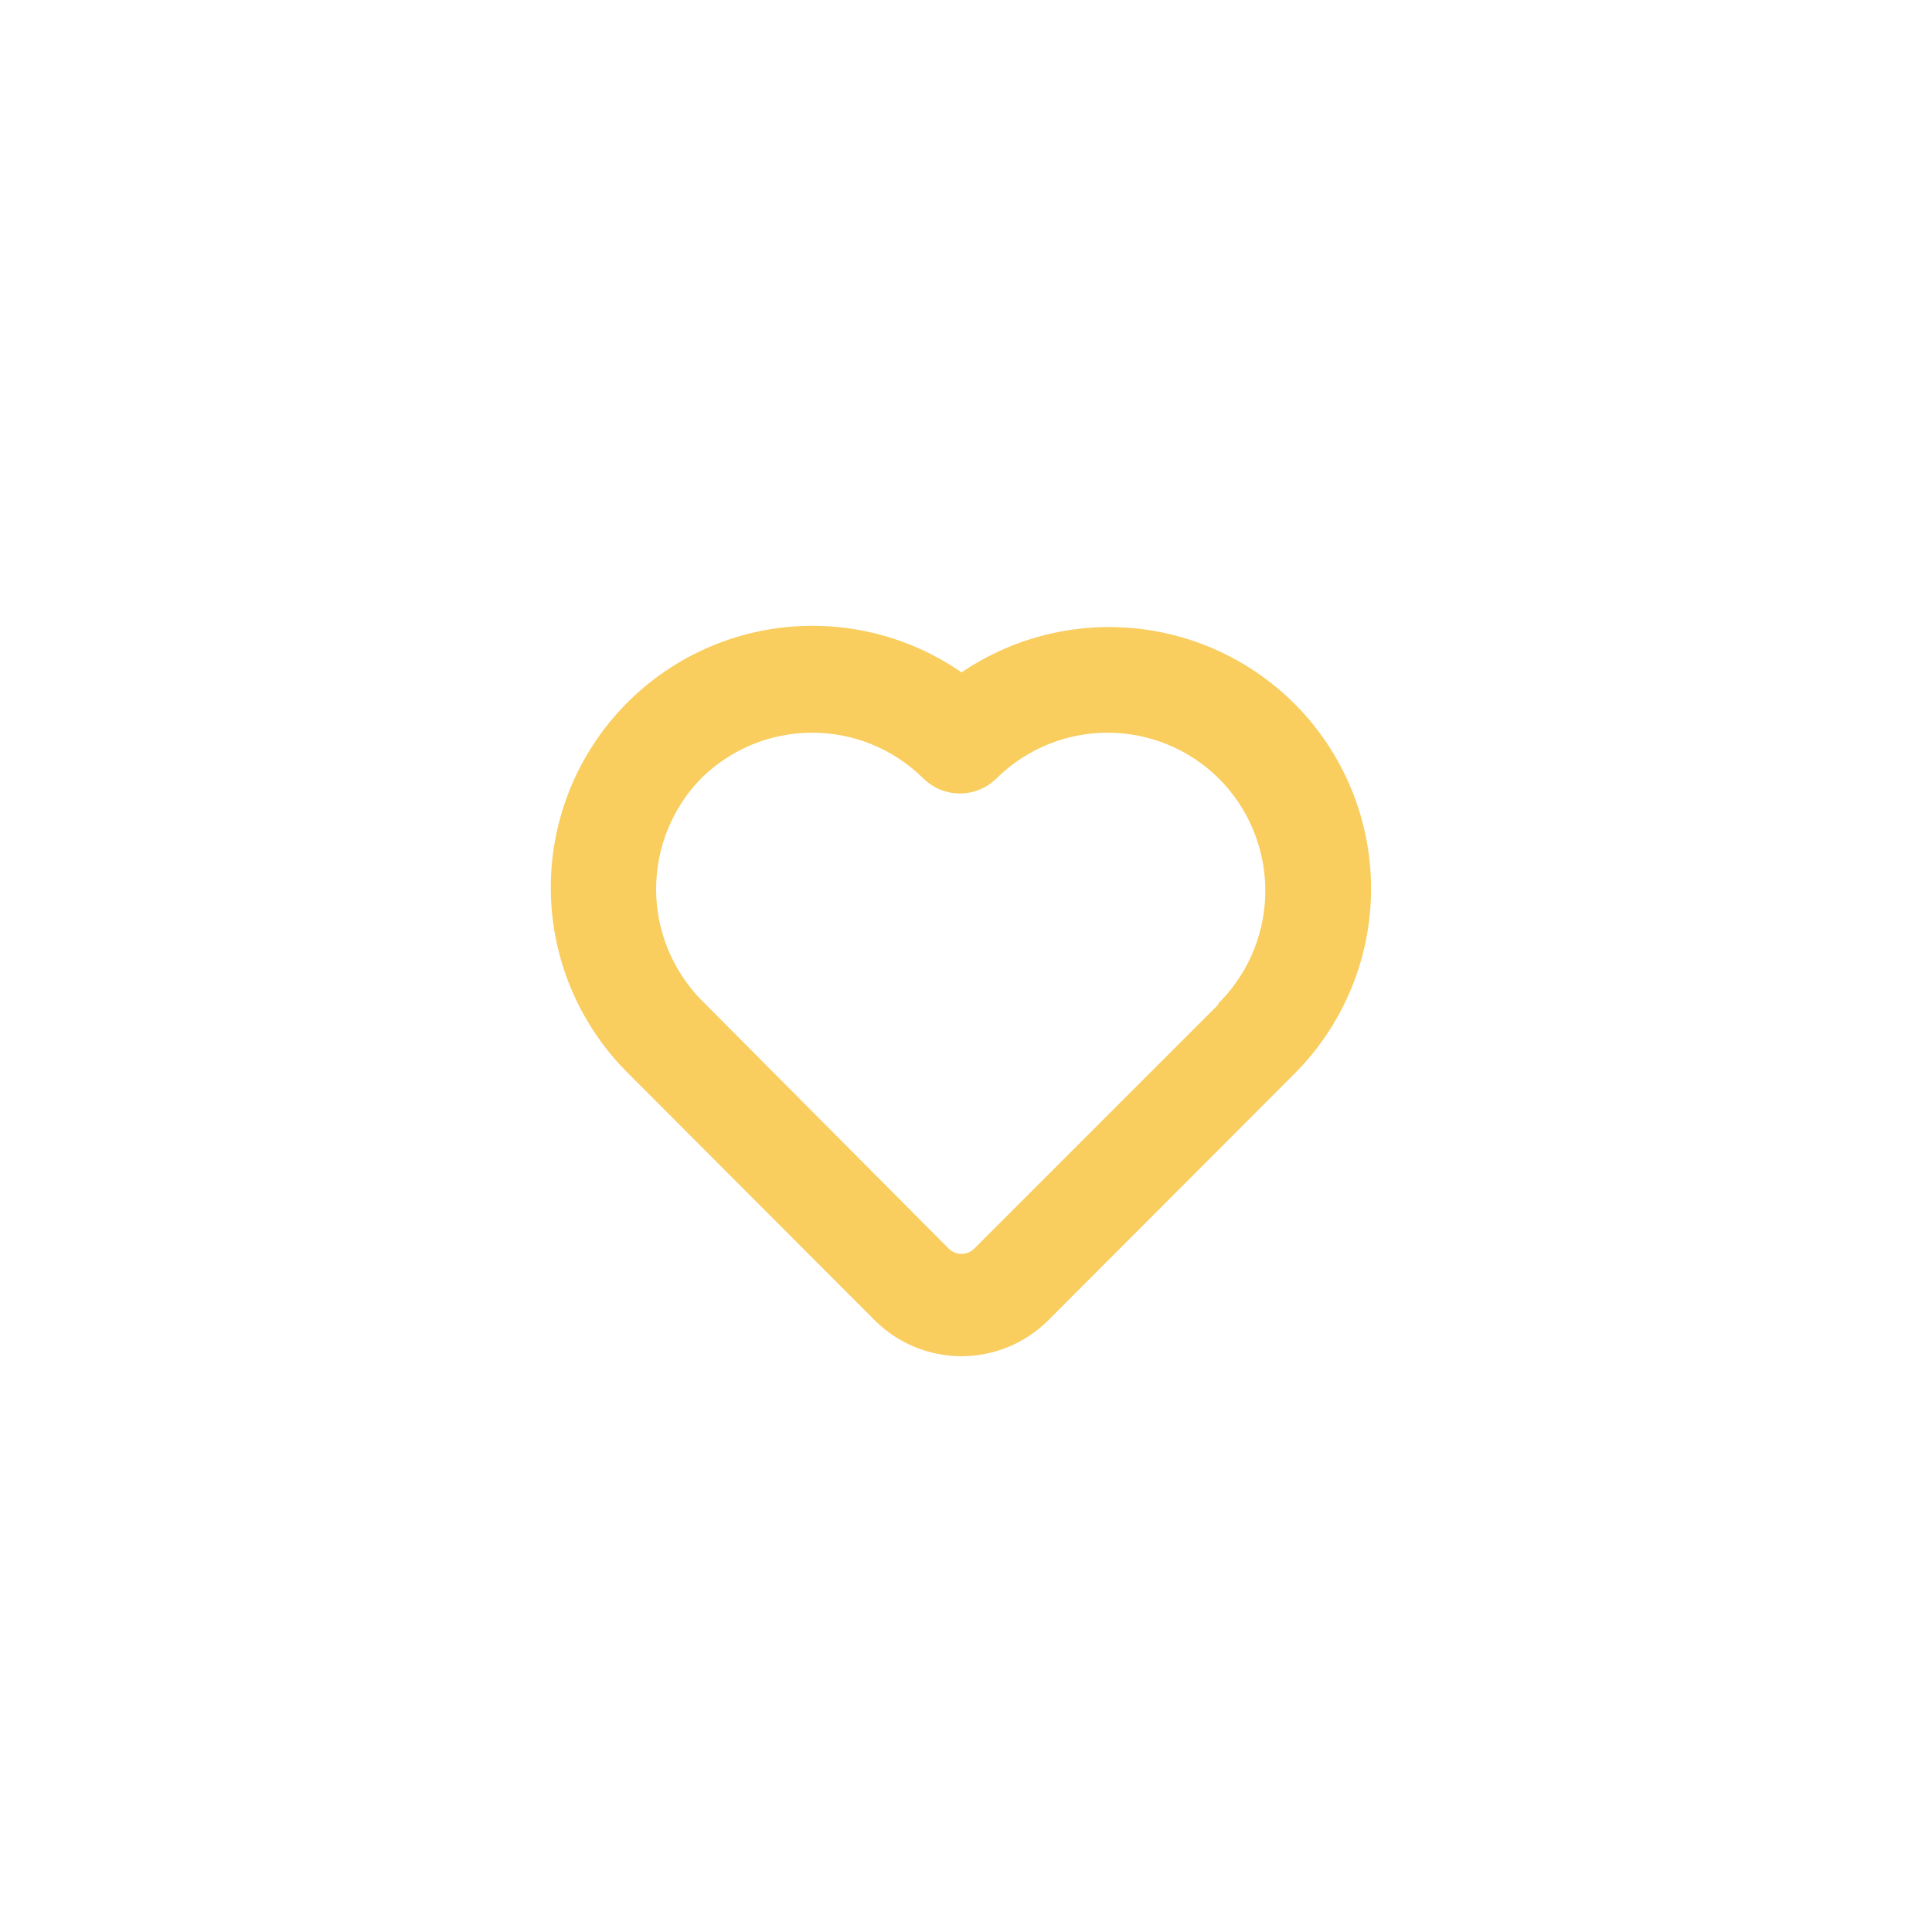 <svg width="160" height="160" viewBox="0 0 160 160" fill="none" xmlns="http://www.w3.org/2000/svg">
<g filter="url(#filter0_d_901_2602)">
<circle cx="80" cy="76" r="58" fill="white"/>
<path d="M106.888 54.671L106.888 54.671C103.308 51.082 98.563 48.891 93.51 48.495C88.578 48.108 83.67 49.455 79.63 52.296C75.385 49.251 70.159 47.88 64.958 48.456L65.013 48.953L64.958 48.456C59.636 49.046 54.734 51.63 51.241 55.689L51.241 55.689C47.747 59.747 45.921 64.979 46.13 70.33C46.34 75.68 48.569 80.753 52.368 84.526C52.368 84.527 52.368 84.527 52.369 84.527L72.844 105.035L72.847 105.038C74.655 106.818 77.09 107.815 79.627 107.815C82.164 107.815 84.6 106.818 86.408 105.038L86.411 105.035L106.888 84.526L106.888 84.525C110.831 80.558 113.045 75.192 113.045 69.598C113.045 64.005 110.831 58.639 106.888 54.671ZM81.054 99.745L81.053 99.747C80.866 99.935 80.644 100.084 80.4 100.186L80.399 100.187C80.155 100.289 79.892 100.341 79.627 100.341C79.362 100.341 79.1 100.289 78.856 100.187L78.855 100.186C78.611 100.084 78.389 99.935 78.202 99.747L78.201 99.746L57.728 79.173C57.727 79.173 57.727 79.172 57.726 79.172C55.233 76.622 53.836 73.198 53.836 69.631C53.836 66.065 55.232 62.641 57.725 60.092C60.266 57.584 63.692 56.178 67.262 56.178C70.833 56.178 74.26 57.585 76.801 60.093C77.154 60.448 77.573 60.73 78.035 60.922L78.035 60.922C78.498 61.115 78.994 61.214 79.496 61.214C79.997 61.214 80.493 61.115 80.956 60.922L80.956 60.922C81.418 60.73 81.837 60.448 82.19 60.093C84.731 57.585 88.158 56.178 91.729 56.178C95.3 56.178 98.727 57.585 101.268 60.094C103.797 62.61 105.24 66.017 105.287 69.584C105.335 73.151 103.983 76.595 101.522 79.178L101.384 79.323V79.415L81.054 99.745Z" fill="#F9CD5E" stroke="#F9CD5E"/>
</g>
<defs>
<filter id="filter0_d_901_2602" x="0" y="0" width="160" height="160" filterUnits="userSpaceOnUse" color-interpolation-filters="sRGB">
<feFlood flood-opacity="0" result="BackgroundImageFix"/>
<feColorMatrix in="SourceAlpha" type="matrix" values="0 0 0 0 0 0 0 0 0 0 0 0 0 0 0 0 0 0 127 0" result="hardAlpha"/>
<feOffset dy="4"/>
<feGaussianBlur stdDeviation="11"/>
<feColorMatrix type="matrix" values="0 0 0 0 0 0 0 0 0 0 0 0 0 0 0 0 0 0 0.05 0"/>
<feBlend mode="normal" in2="BackgroundImageFix" result="effect1_dropShadow_901_2602"/>
<feBlend mode="normal" in="SourceGraphic" in2="effect1_dropShadow_901_2602" result="shape"/>
</filter>
</defs>
</svg>
